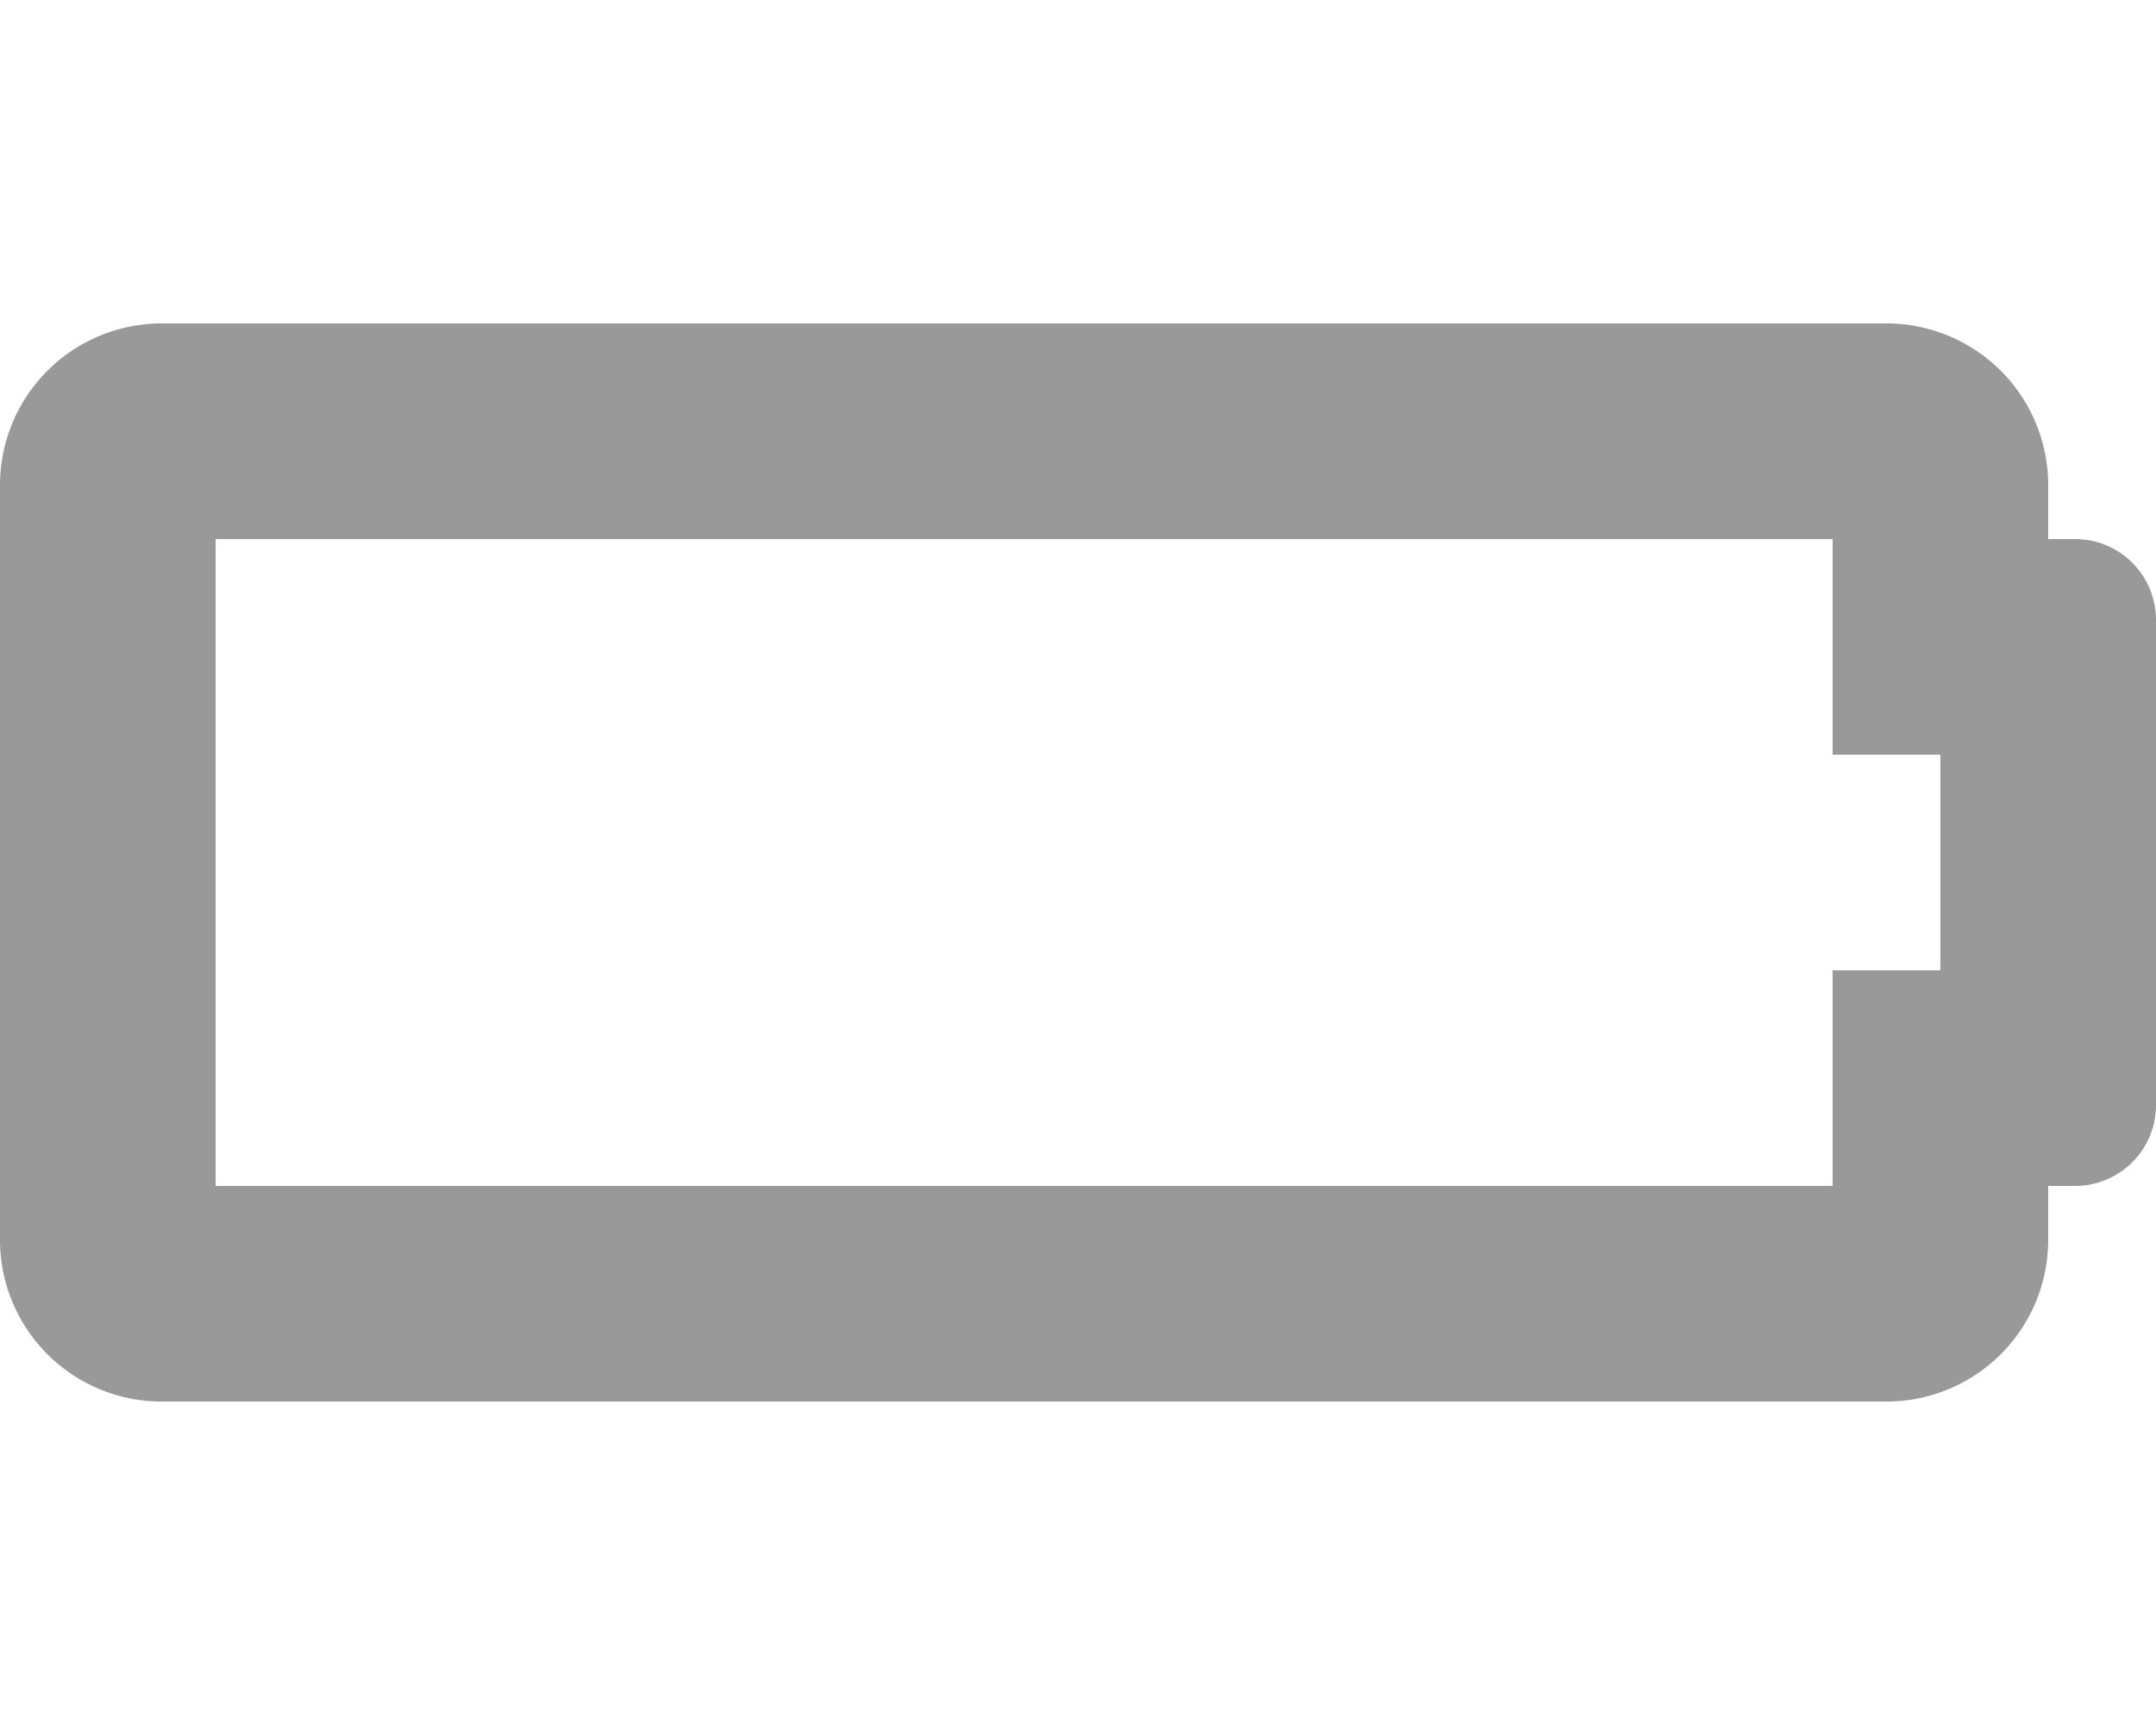 <svg viewBox="0 0 640 512"><path d="m616 160h-8v-16a48 48 0 0 0 -48-48h-512a48 48 0 0 0 -48 48v224a48 48 0 0 0 48 48h512a48 48 0 0 0 48-48v-16h8a24 24 0 0 0 24-24v-144a24 24 0 0 0 -24-24zm-40 128h-32v64h-480v-192h480v64h32z" opacity=".4"/></svg>